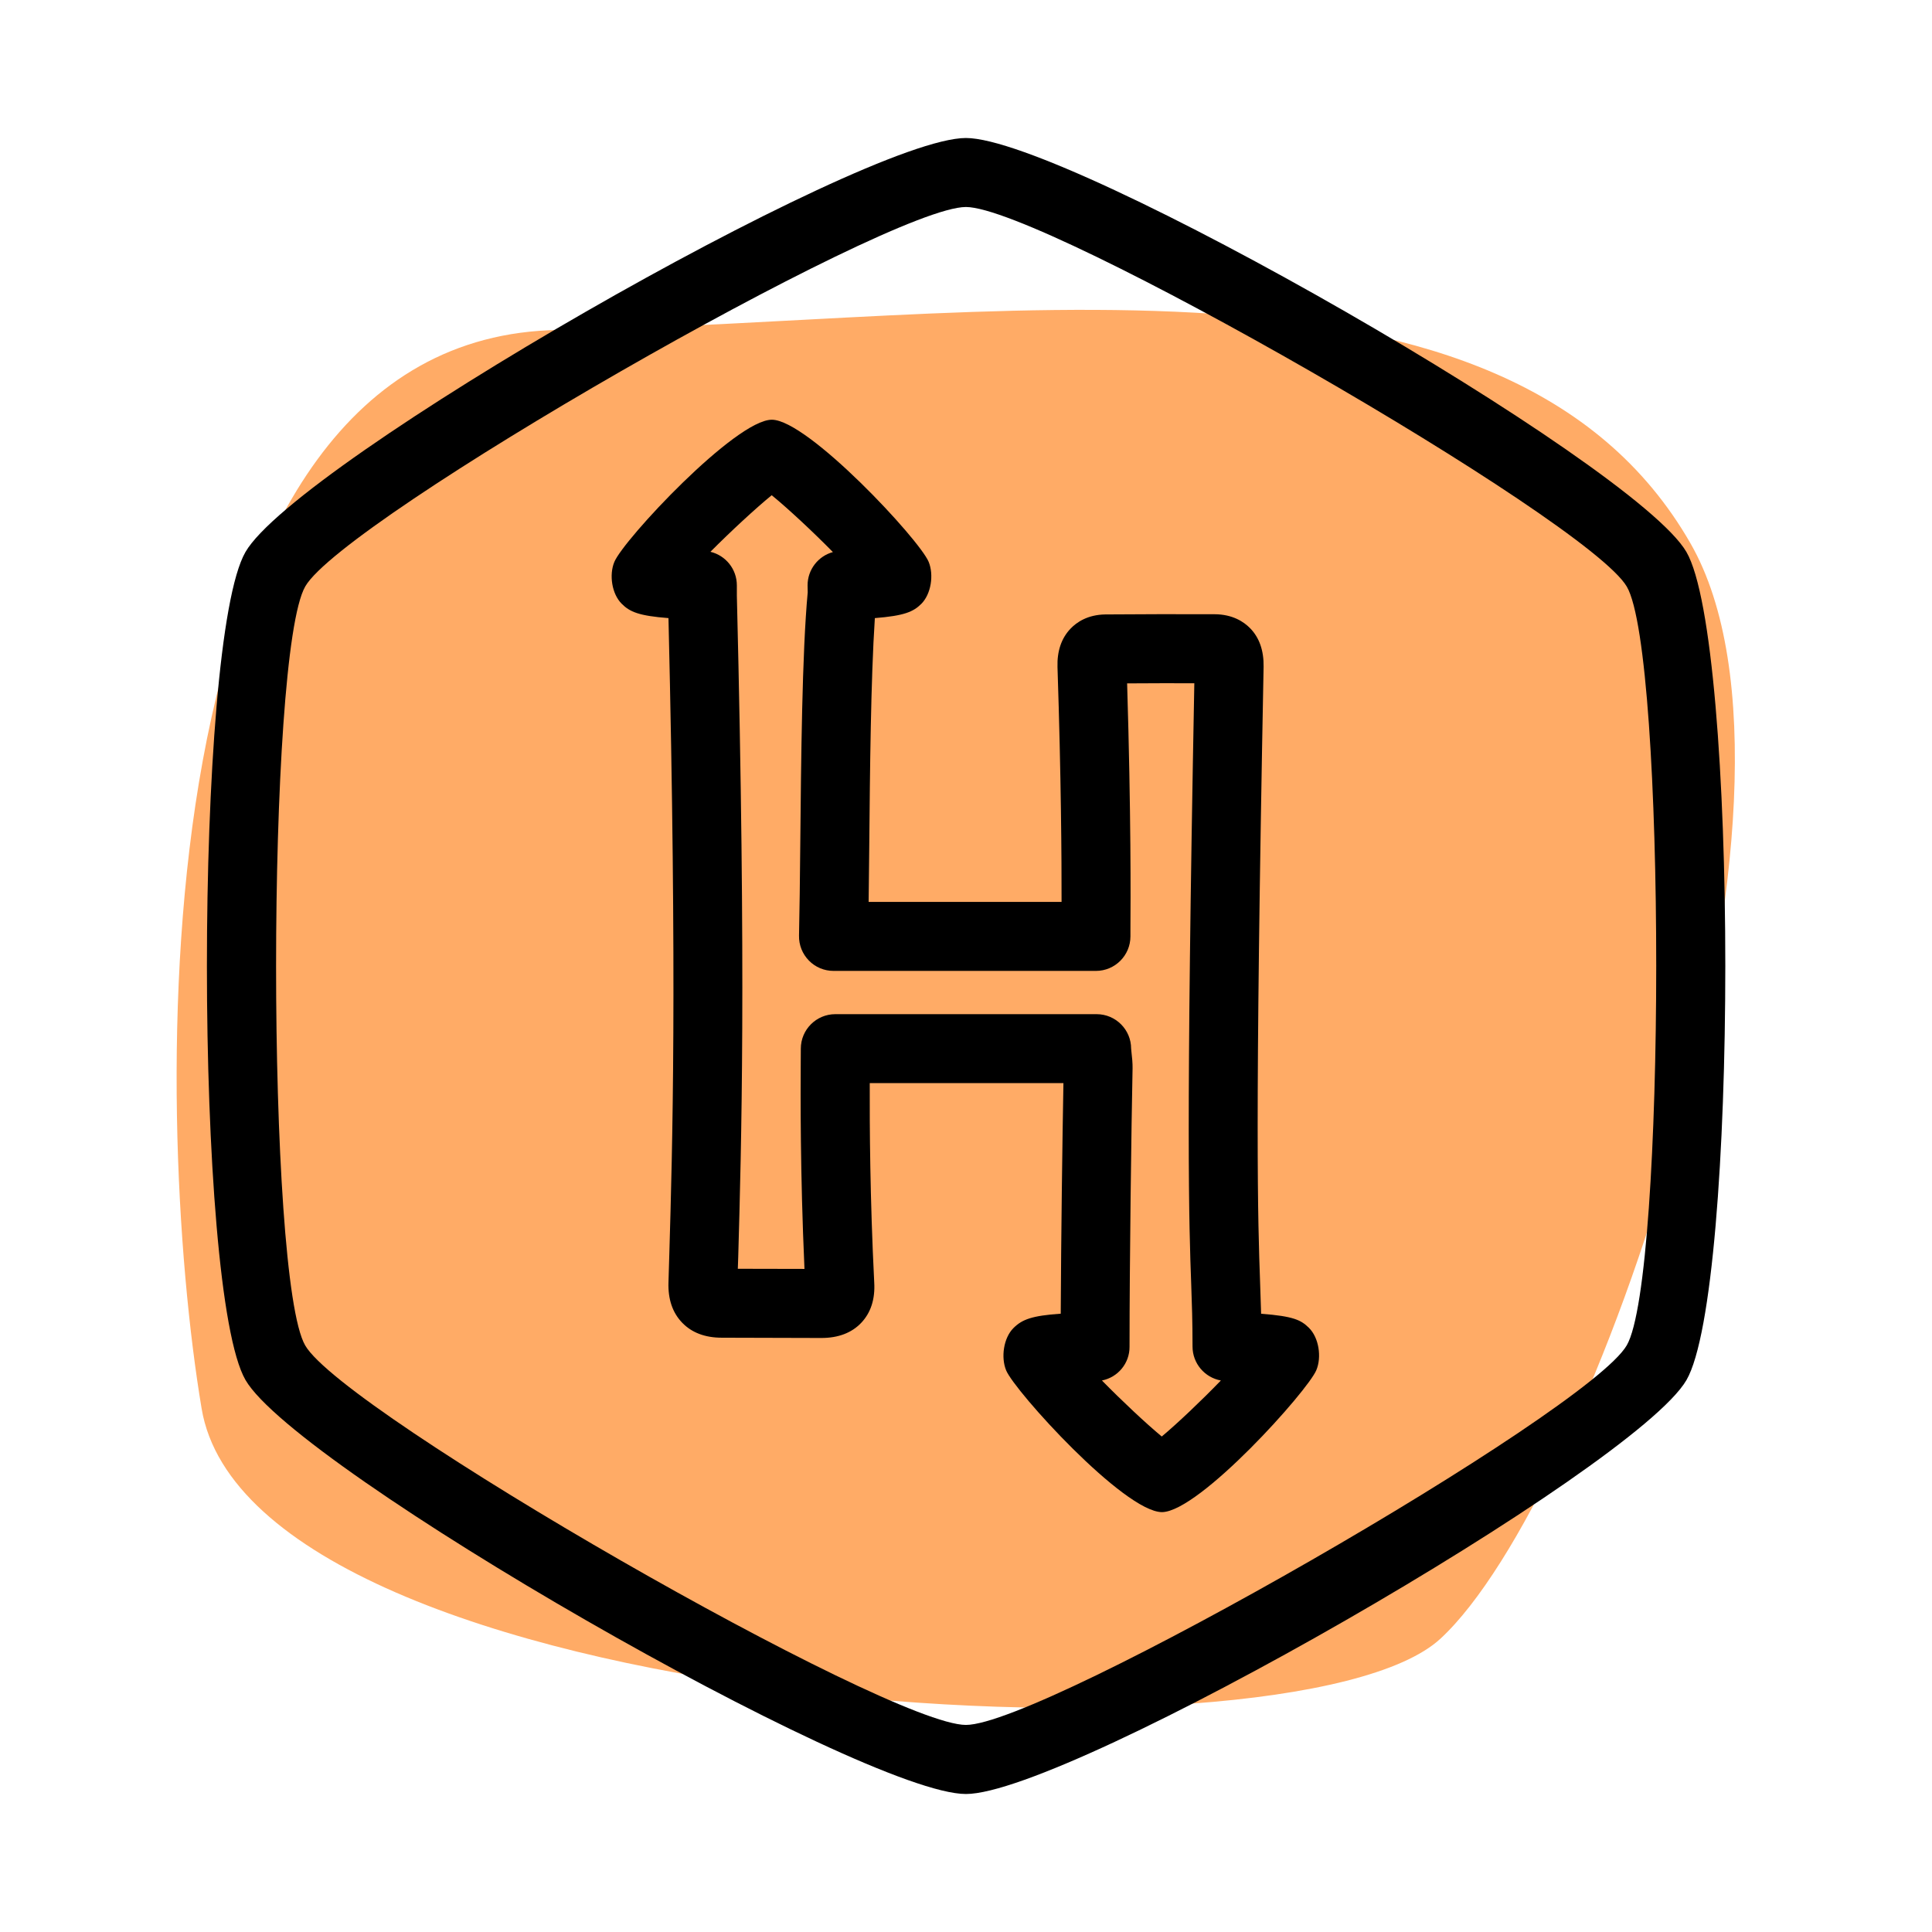 <svg xmlns="http://www.w3.org/2000/svg" enable-background="new 0 0 28 28" viewBox="0 0 28 28" id="hackerrank"><path fill="#FFAB66" d="M20.875,23.75c-2.163,1.994-17.214,1.08-17.953-3.336C2.203,16.116,1.961,4.877,8.098,4.782C14.235,4.688,21.833,3.224,24.5,7.875C26.597,11.533,23.083,21.715,20.875,23.75z"></path><path d="M13.999,26c-1.499,0-9.696-4.71-10.441-6C2.813,18.715,2.812,9.295,3.557,8.001C4.297,6.711,12.495,2,13.999,2c1.491,0,9.688,4.708,10.441,5.998c0.752,1.287,0.753,10.71,0.001,12.004C23.691,21.291,15.494,26,13.999,26z M13.999,3c-1.14,0-9.015,4.522-9.575,5.499c-0.563,0.98-0.564,10.027-0.001,11c0.564,0.977,8.44,5.5,9.576,5.5c1.133,0,9.01-4.524,9.577-5.501c0.569-0.979,0.57-10.022,0.001-10.996C23.006,7.525,15.129,3,13.999,3z"></path><path d="M16.84,21.915L16.84,21.915c-0.551-0.005-2.133-1.753-2.258-2.054c-0.078-0.188-0.038-0.471,0.106-0.614c0.126-0.126,0.27-0.179,0.685-0.208c0.005-1.102,0.024-2.536,0.039-3.342h-2.807c-0.002,0.614,0.003,1.657,0.065,2.891c0.014,0.241-0.05,0.438-0.189,0.584c-0.138,0.145-0.332,0.219-0.577,0.219c-0.002,0-0.004,0-0.007,0l-1.437-0.004c-0.241,0-0.434-0.073-0.572-0.216c-0.141-0.145-0.208-0.342-0.2-0.586l0.012-0.4c0.046-1.568,0.114-3.923-0.012-9.227C9.26,8.925,9.127,8.868,9.01,8.75C8.867,8.608,8.826,8.331,8.903,8.145c0.133-0.324,1.757-2.062,2.283-2.062c0.521,0,2.14,1.737,2.273,2.06c0.077,0.188,0.036,0.466-0.107,0.609c-0.116,0.115-0.247,0.172-0.673,0.206c-0.059,0.901-0.071,2.219-0.081,3.302c-0.003,0.289-0.006,0.563-0.009,0.811h2.796c0.001-0.631-0.006-1.793-0.059-3.405c-0.007-0.23,0.057-0.417,0.189-0.555c0.088-0.092,0.246-0.202,0.503-0.206c0.529-0.004,1.057-0.005,1.584-0.003c0.264,0.001,0.426,0.111,0.516,0.203c0.134,0.137,0.199,0.325,0.195,0.558c-0.13,6.719-0.082,8.041-0.051,8.916c0.006,0.158,0.011,0.303,0.015,0.461c0.474,0.036,0.578,0.092,0.692,0.203c0.146,0.143,0.188,0.426,0.108,0.615c-0.124,0.299-1.689,2.045-2.234,2.057l0,0C16.845,21.915,16.842,21.915,16.84,21.915z M15.97,20.007c0.288,0.294,0.64,0.624,0.867,0.812c0.225-0.188,0.573-0.518,0.857-0.812c-0.234-0.042-0.411-0.247-0.411-0.492c0-0.371-0.009-0.612-0.019-0.9c-0.032-0.874-0.079-2.19,0.045-8.713c-0.324-0.001-0.65,0-0.974,0.002c0.058,1.909,0.051,3.145,0.048,3.563v0.104c0,0.276-0.224,0.5-0.5,0.5h-3.803c-0.135,0-0.264-0.054-0.357-0.15c-0.095-0.097-0.146-0.227-0.143-0.361c0.008-0.348,0.013-0.805,0.018-1.309c0.012-1.242,0.026-2.788,0.108-3.667l-0.002-0.101c0-0.229,0.155-0.424,0.367-0.482c-0.294-0.299-0.655-0.635-0.887-0.824c-0.23,0.188-0.592,0.522-0.888,0.82c0.221,0.053,0.383,0.251,0.383,0.486v0.149c0.137,5.54,0.065,7.973,0.02,9.583l-0.006,0.173l0.966,0.002c-0.063-1.407-0.057-2.527-0.054-3.021l0.001-0.171c0-0.276,0.224-0.5,0.5-0.5h3.787c0.276,0,0.5,0.224,0.5,0.5c0.016,0.146,0.022,0.209,0.021,0.284c-0.017,0.829-0.044,2.809-0.044,4.036C16.372,19.759,16.2,19.962,15.97,20.007z M11.369,7.043L11.369,7.043L11.369,7.043z"></path></svg>
